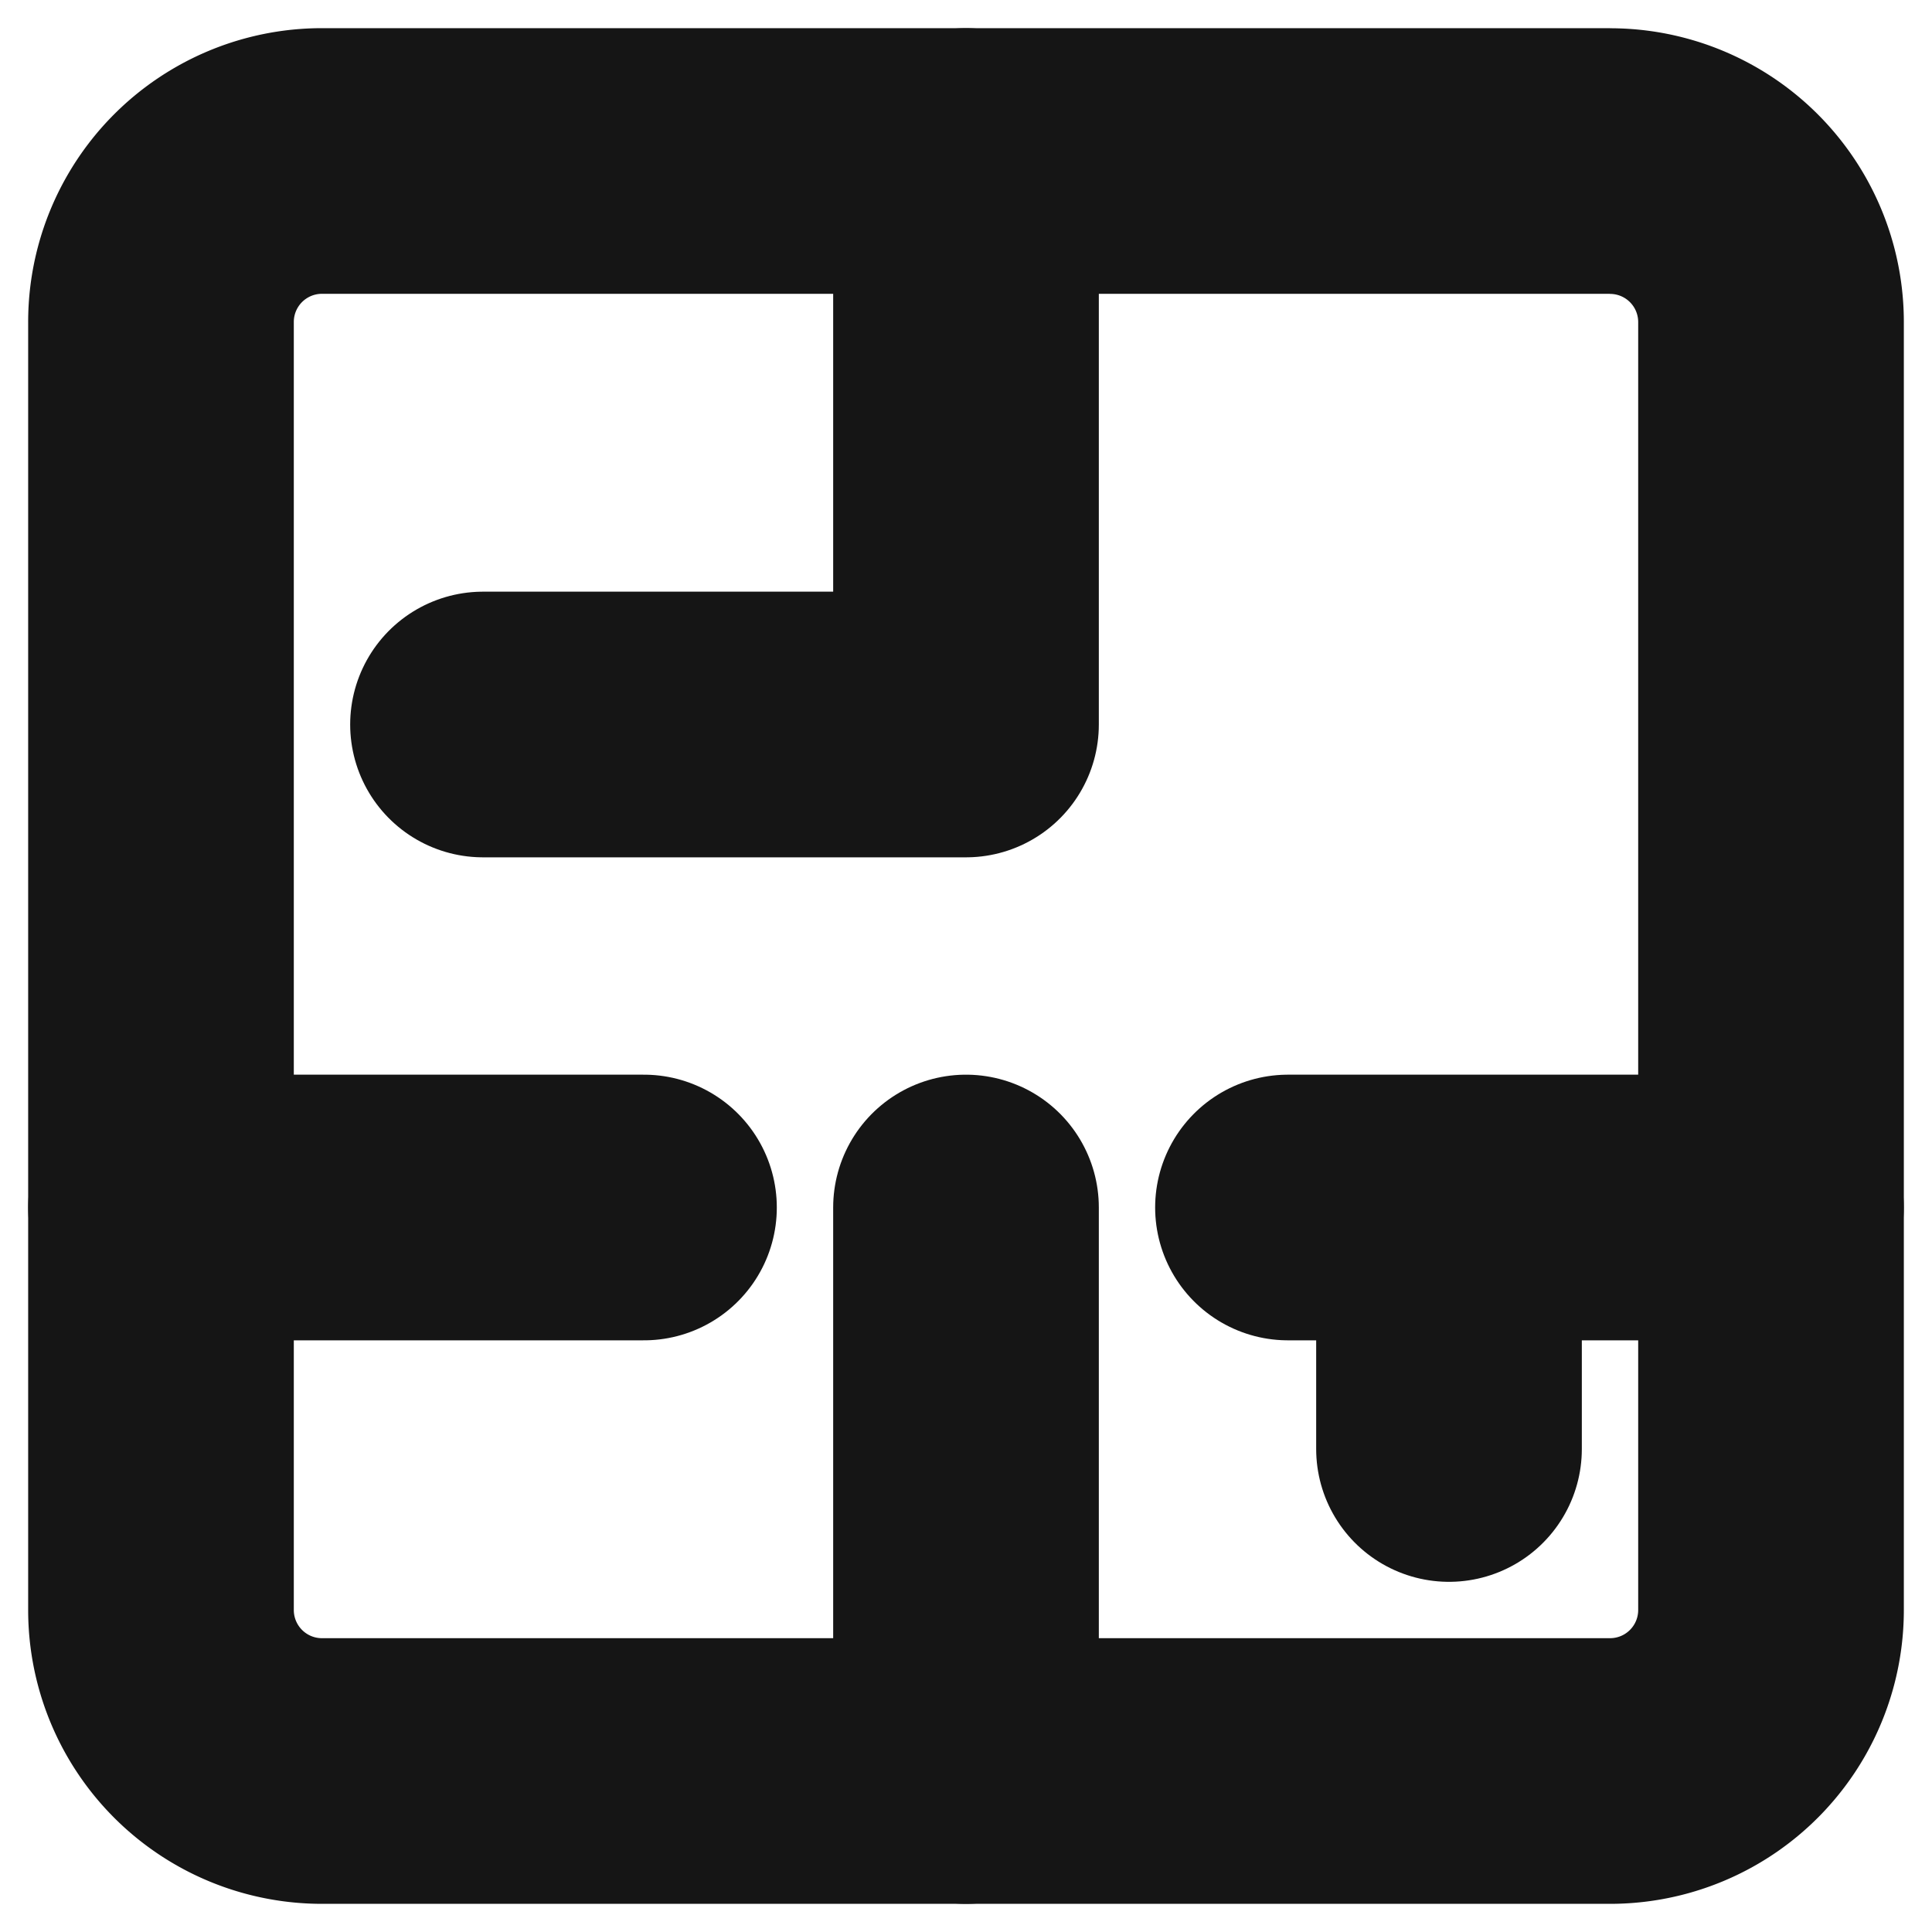 <svg xmlns="http://www.w3.org/2000/svg" width="40" height="40" fill="none" viewBox="0 0 40 40">
  <path stroke="#151515" stroke-linecap="round" stroke-linejoin="bevel" stroke-width="5.5" d="M33.333 3.333H6.667a3.333 3.333 0 00-3.334 3.334v26.666a3.333 3.333 0 003.334 3.334h26.666a3.333 3.333 0 003.334-3.334V6.668a3.333 3.333 0 00-3.334-3.333z"/>
  <path stroke="#151515" stroke-linecap="round" stroke-linejoin="round" stroke-width="5.5" d="M20 3.333V15H10"/>
  <path stroke="#151515" stroke-linecap="round" stroke-linejoin="bevel" stroke-width="5.5" d="M13.333 25h-10M20 25v11.667M36.666 25h-10M30 25v5"/>
</svg>
